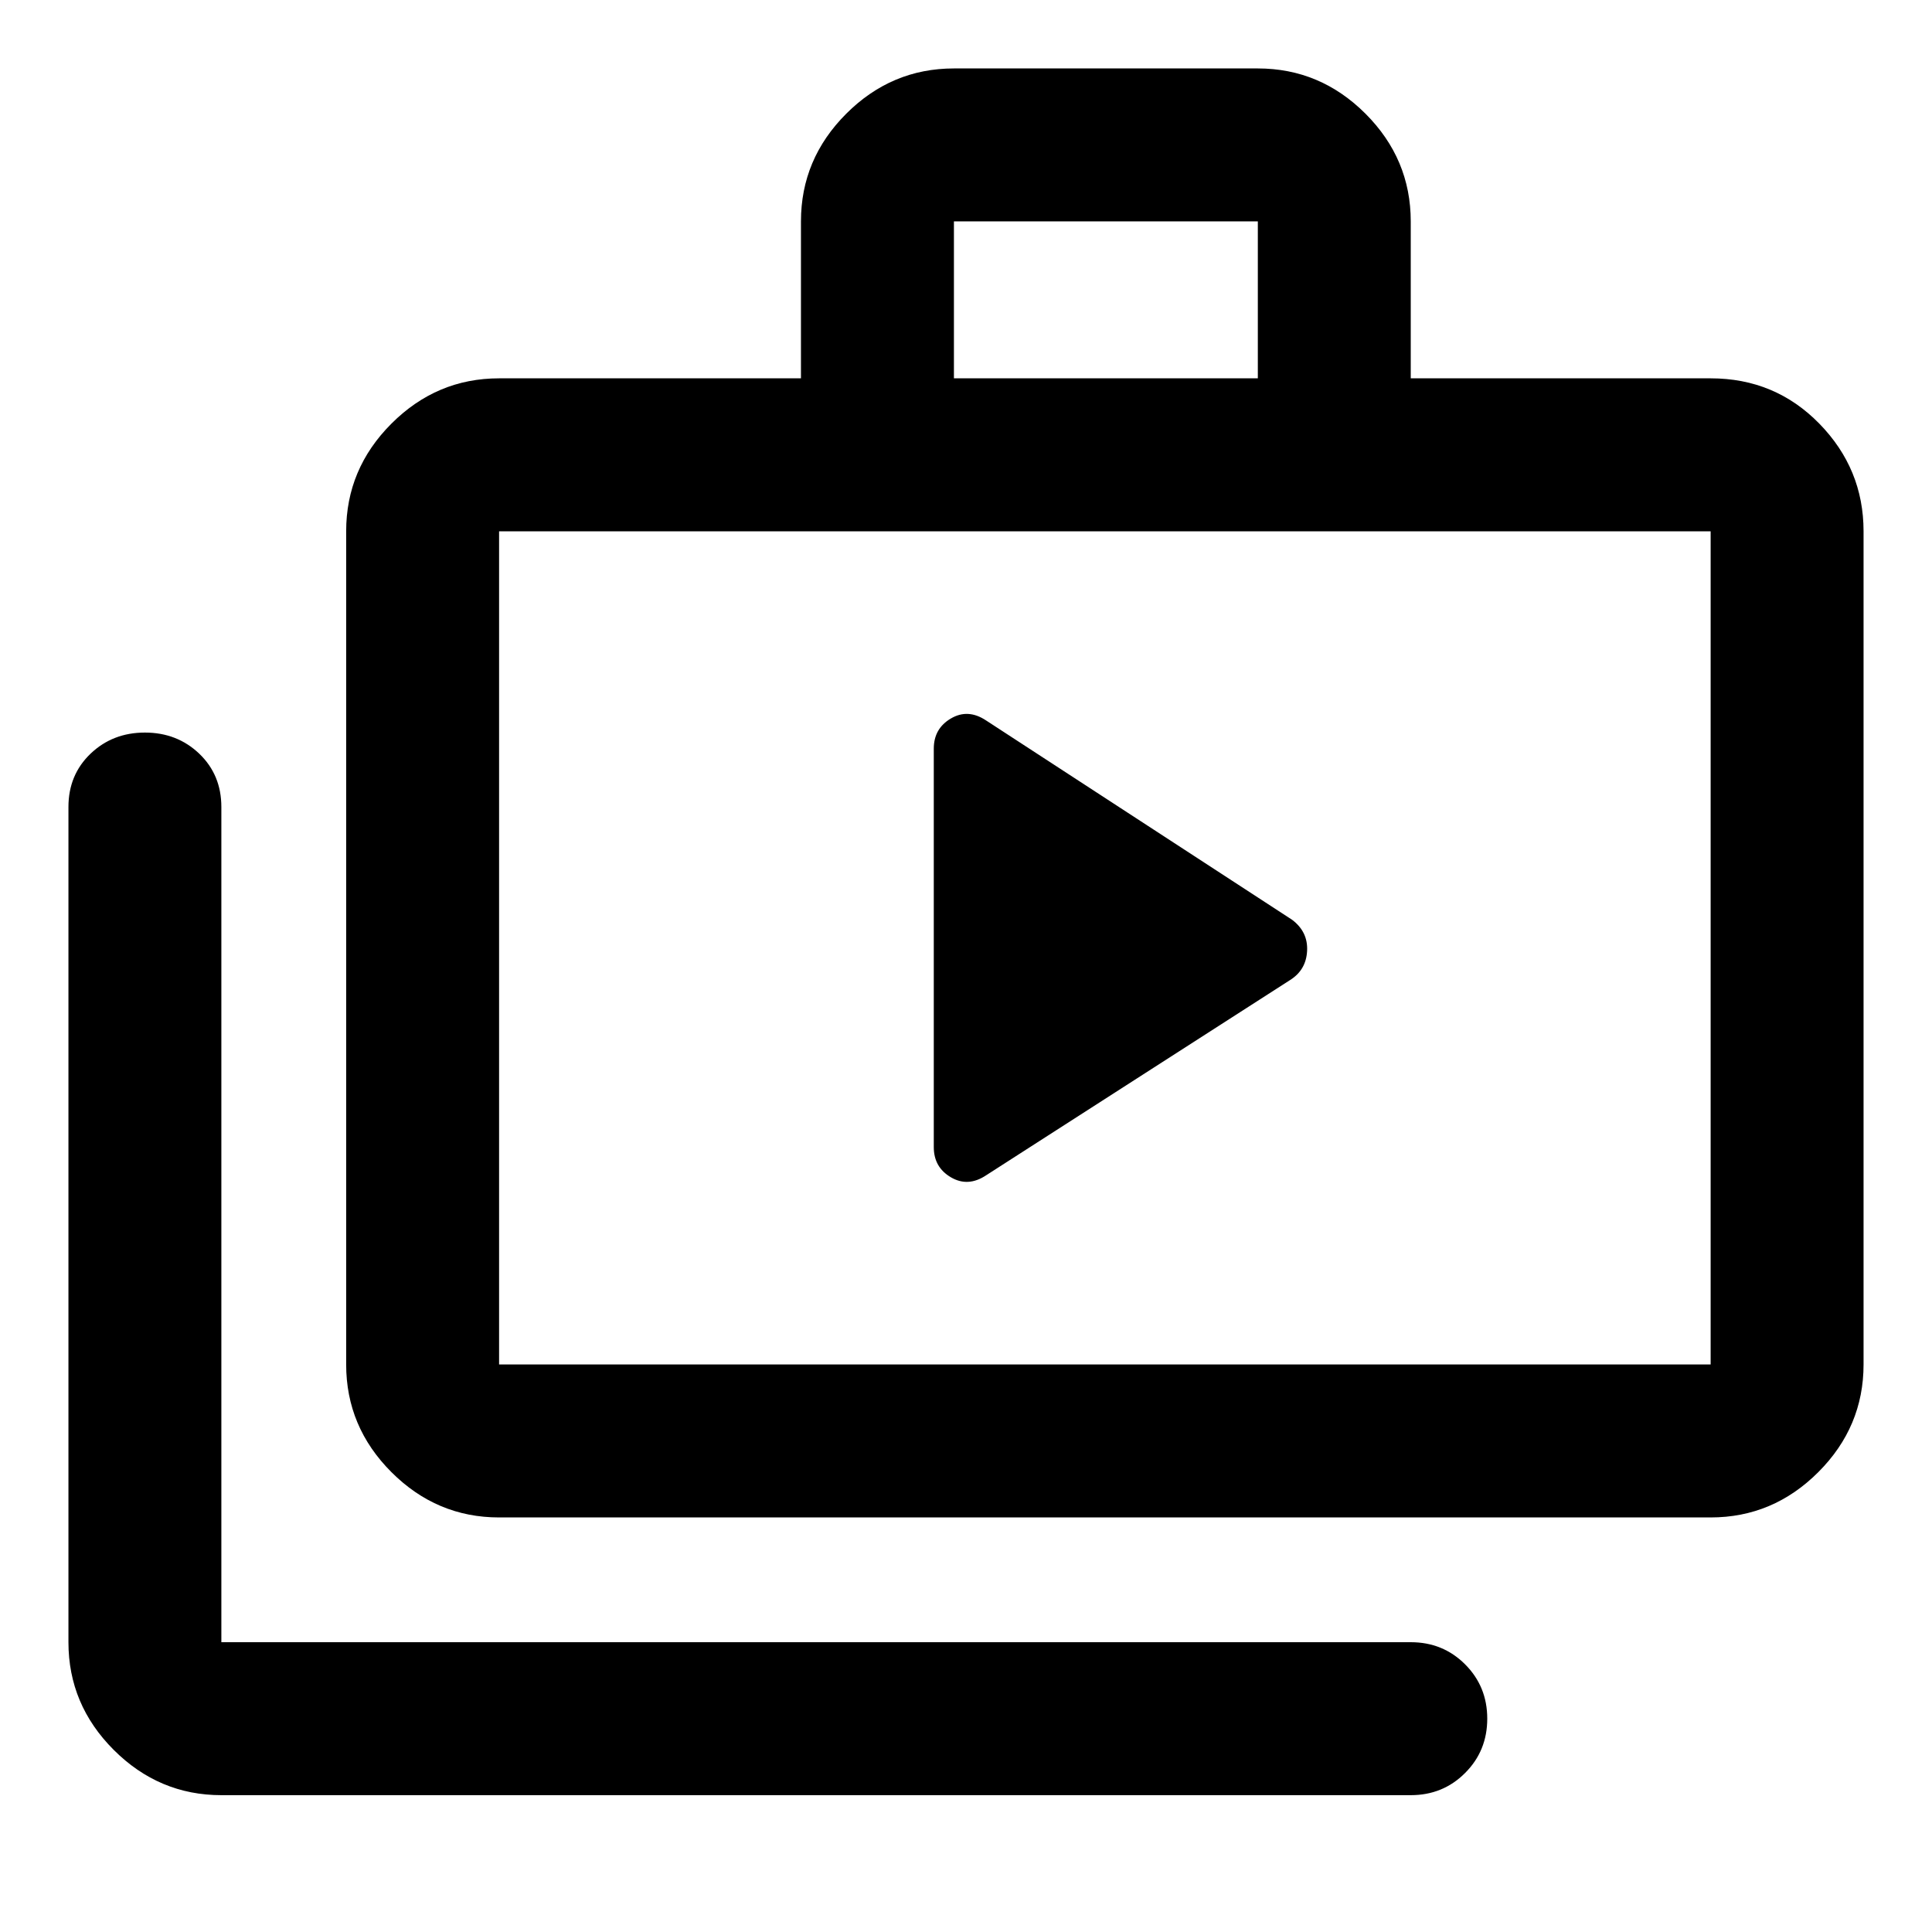 <svg xmlns="http://www.w3.org/2000/svg" height="40" width="40"><path d="M19.333 23.75Q19.333 24.167 19.688 24.375Q20.042 24.583 20.417 24.333L26.708 20.292Q27.042 20.083 27.062 19.688Q27.083 19.292 26.75 19.042L20.417 14.917Q20.042 14.667 19.688 14.875Q19.333 15.083 19.333 15.5ZM4.583 37.167Q3.292 37.167 2.354 36.229Q1.417 35.292 1.417 34V16.708Q1.417 16.042 1.875 15.604Q2.333 15.167 3 15.167Q3.667 15.167 4.125 15.604Q4.583 16.042 4.583 16.708V34Q4.583 34 4.583 34Q4.583 34 4.583 34H29.208Q29.875 34 30.333 34.458Q30.792 34.917 30.792 35.583Q30.792 36.25 30.333 36.708Q29.875 37.167 29.208 37.167ZM10.333 31.417Q9.042 31.417 8.104 30.479Q7.167 29.542 7.167 28.25V11Q7.167 9.708 8.104 8.771Q9.042 7.833 10.333 7.833H16.583V4.583Q16.583 3.292 17.521 2.354Q18.458 1.417 19.75 1.417H26.042Q27.333 1.417 28.271 2.354Q29.208 3.292 29.208 4.583V7.833H35.417Q36.75 7.833 37.667 8.771Q38.583 9.708 38.583 11V28.25Q38.583 29.542 37.646 30.479Q36.708 31.417 35.417 31.417ZM19.75 7.833H26.042V4.583Q26.042 4.583 26.042 4.583Q26.042 4.583 26.042 4.583H19.75Q19.75 4.583 19.75 4.583Q19.75 4.583 19.75 4.583ZM10.333 28.25H35.417Q35.417 28.25 35.417 28.25Q35.417 28.25 35.417 28.25V11Q35.417 11 35.417 11Q35.417 11 35.417 11H10.333Q10.333 11 10.333 11Q10.333 11 10.333 11V28.25Q10.333 28.25 10.333 28.25Q10.333 28.25 10.333 28.25ZM10.333 28.25Q10.333 28.25 10.333 28.25Q10.333 28.25 10.333 28.25V11Q10.333 11 10.333 11Q10.333 11 10.333 11Q10.333 11 10.333 11Q10.333 11 10.333 11V28.25Q10.333 28.25 10.333 28.25Q10.333 28.25 10.333 28.25Z"/></svg>